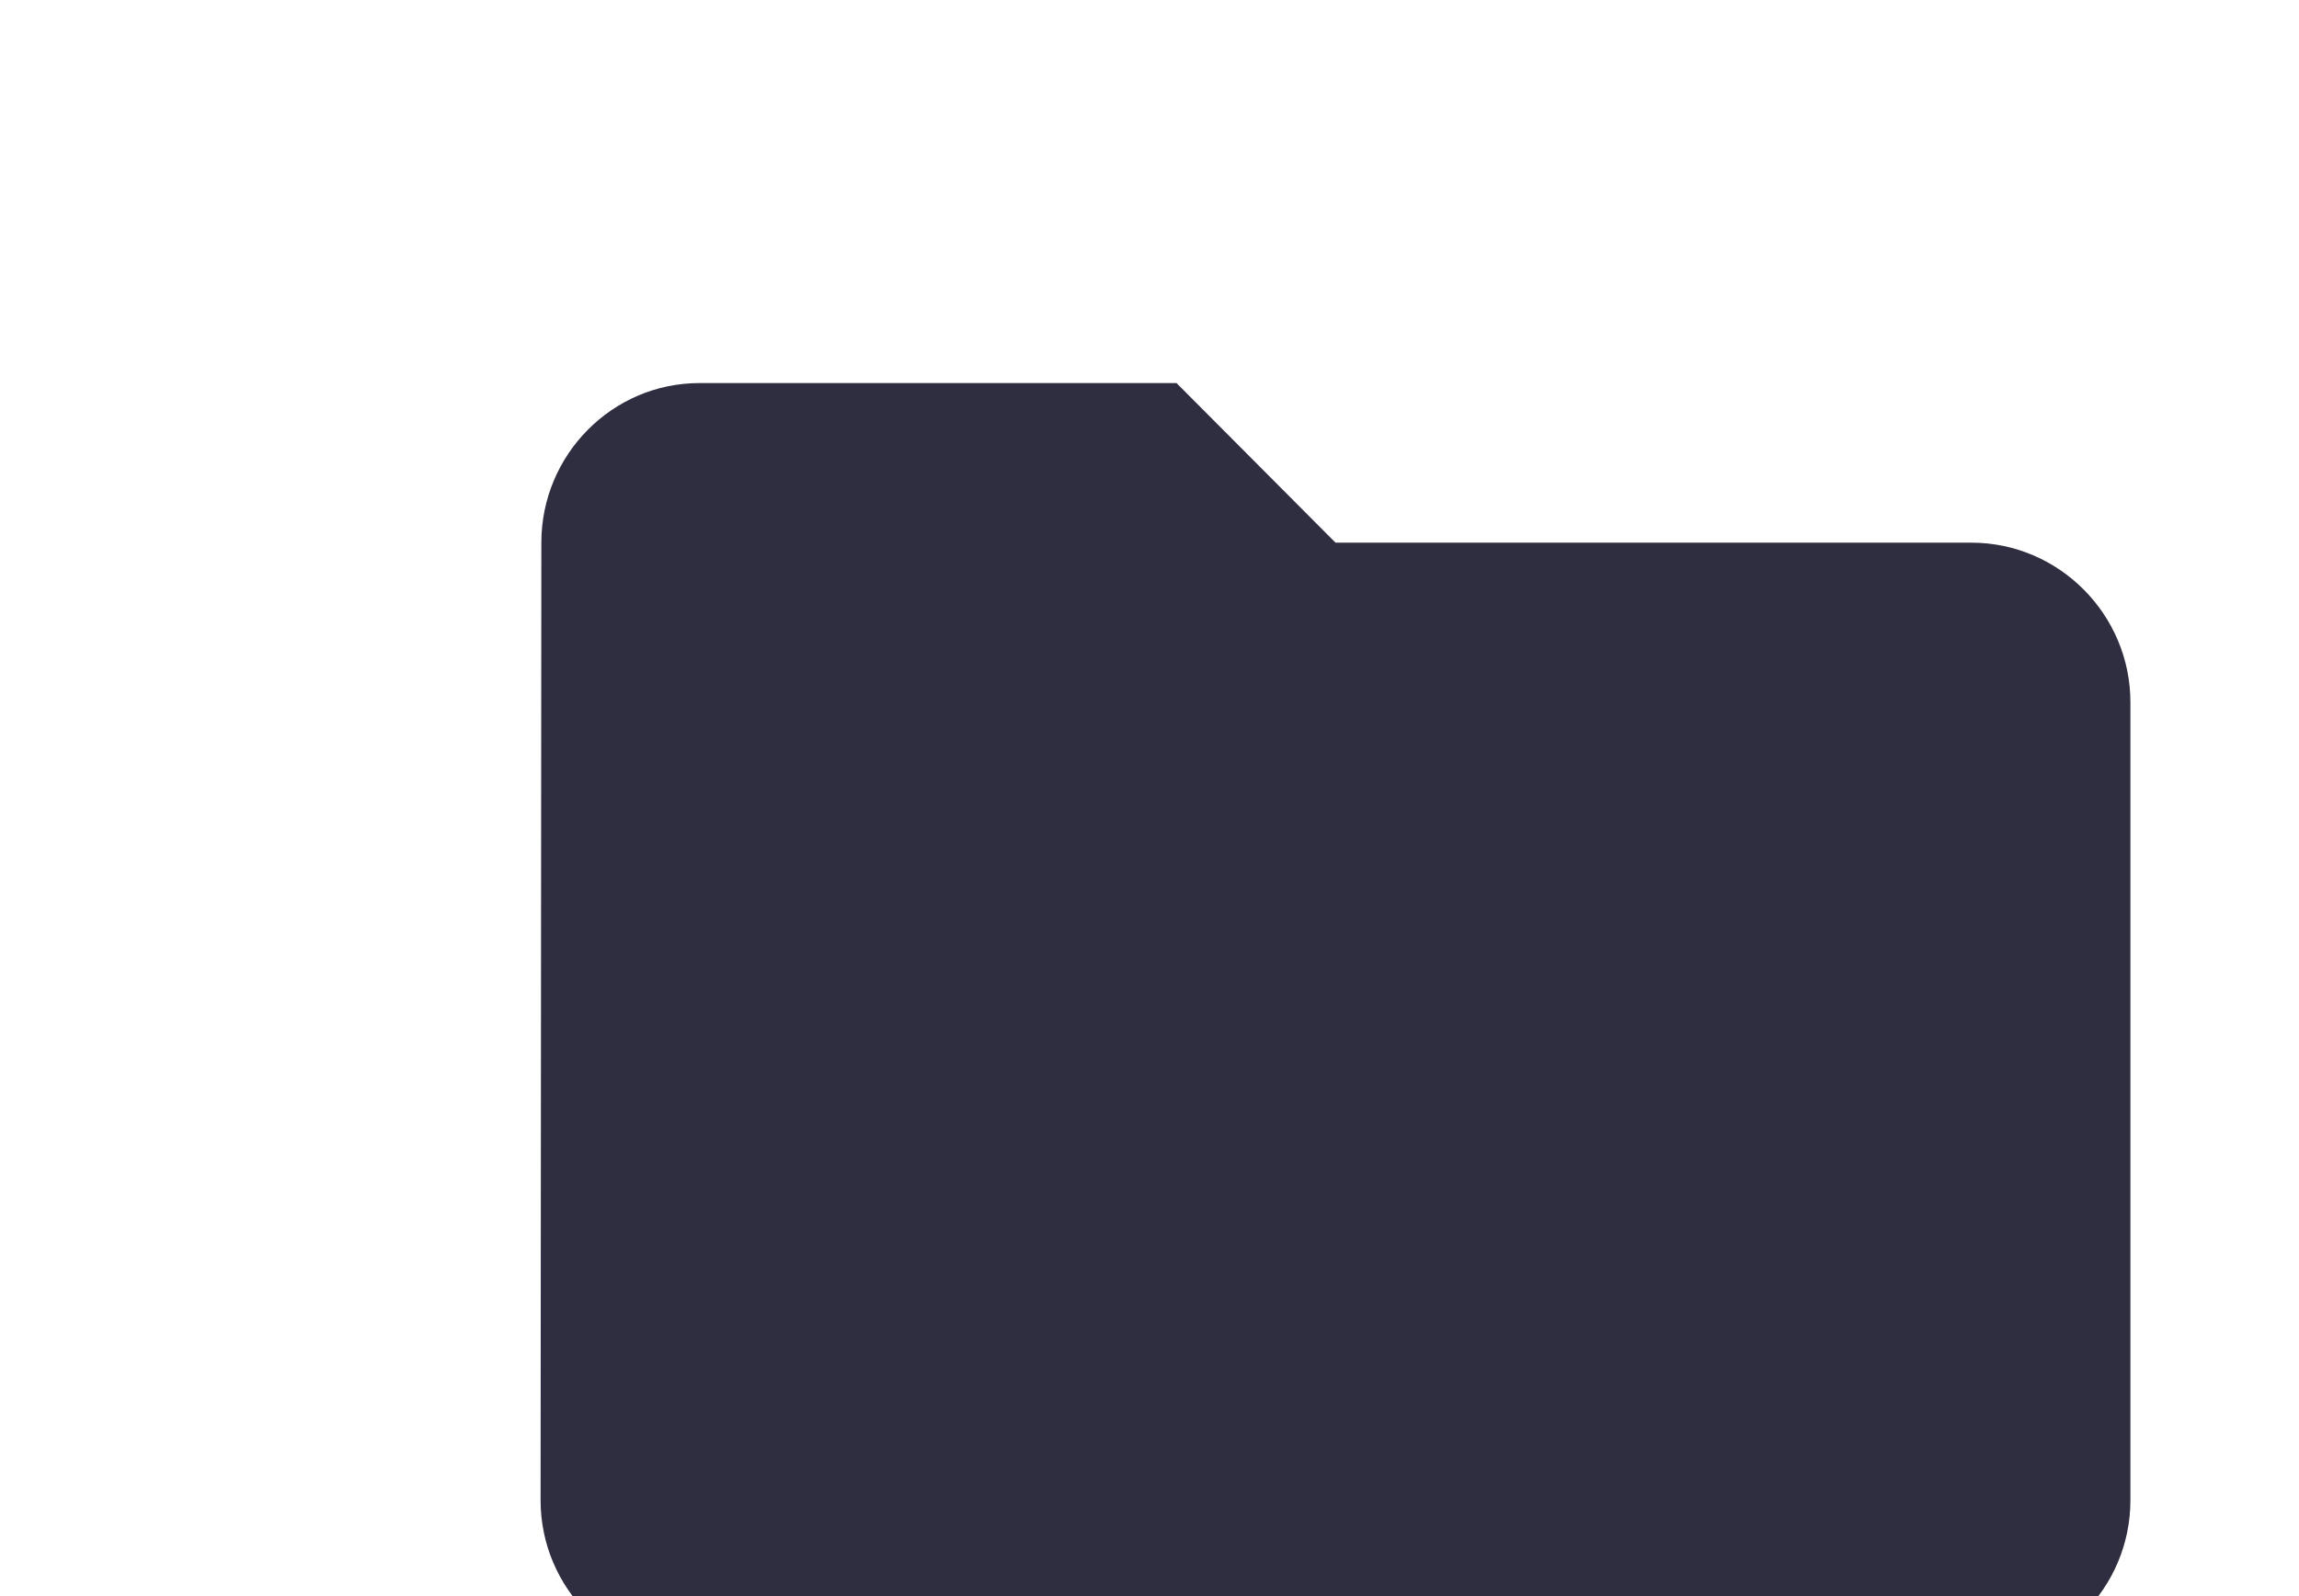 <svg width="36" height="25" viewBox="0 0 36 25" fill="none" xmlns="http://www.w3.org/2000/svg">
<g clip-path="url(#clip0_402_11)">
<g clip-path="url(#clip1_402_11)">
<path d="M18.423 6H10.954C9.585 6 8.477 7.125 8.477 8.5L8.465 23.5C8.465 24.875 9.585 26 10.954 26H30.871C32.24 26 33.36 24.875 33.36 23.5V11C33.36 9.625 32.24 8.5 30.871 8.5H20.913L18.423 6Z" fill="#2F2E41"/>
</g>
</g>
<defs>
<clipPath id="clip0_402_11">
<rect width="35.85" height="25" fill="white"/>
</clipPath>
<clipPath id="clip1_402_11">
<rect width="29.875" height="30" fill="white" transform="translate(5.975 1)"/>
</clipPath>
</defs>
</svg>
